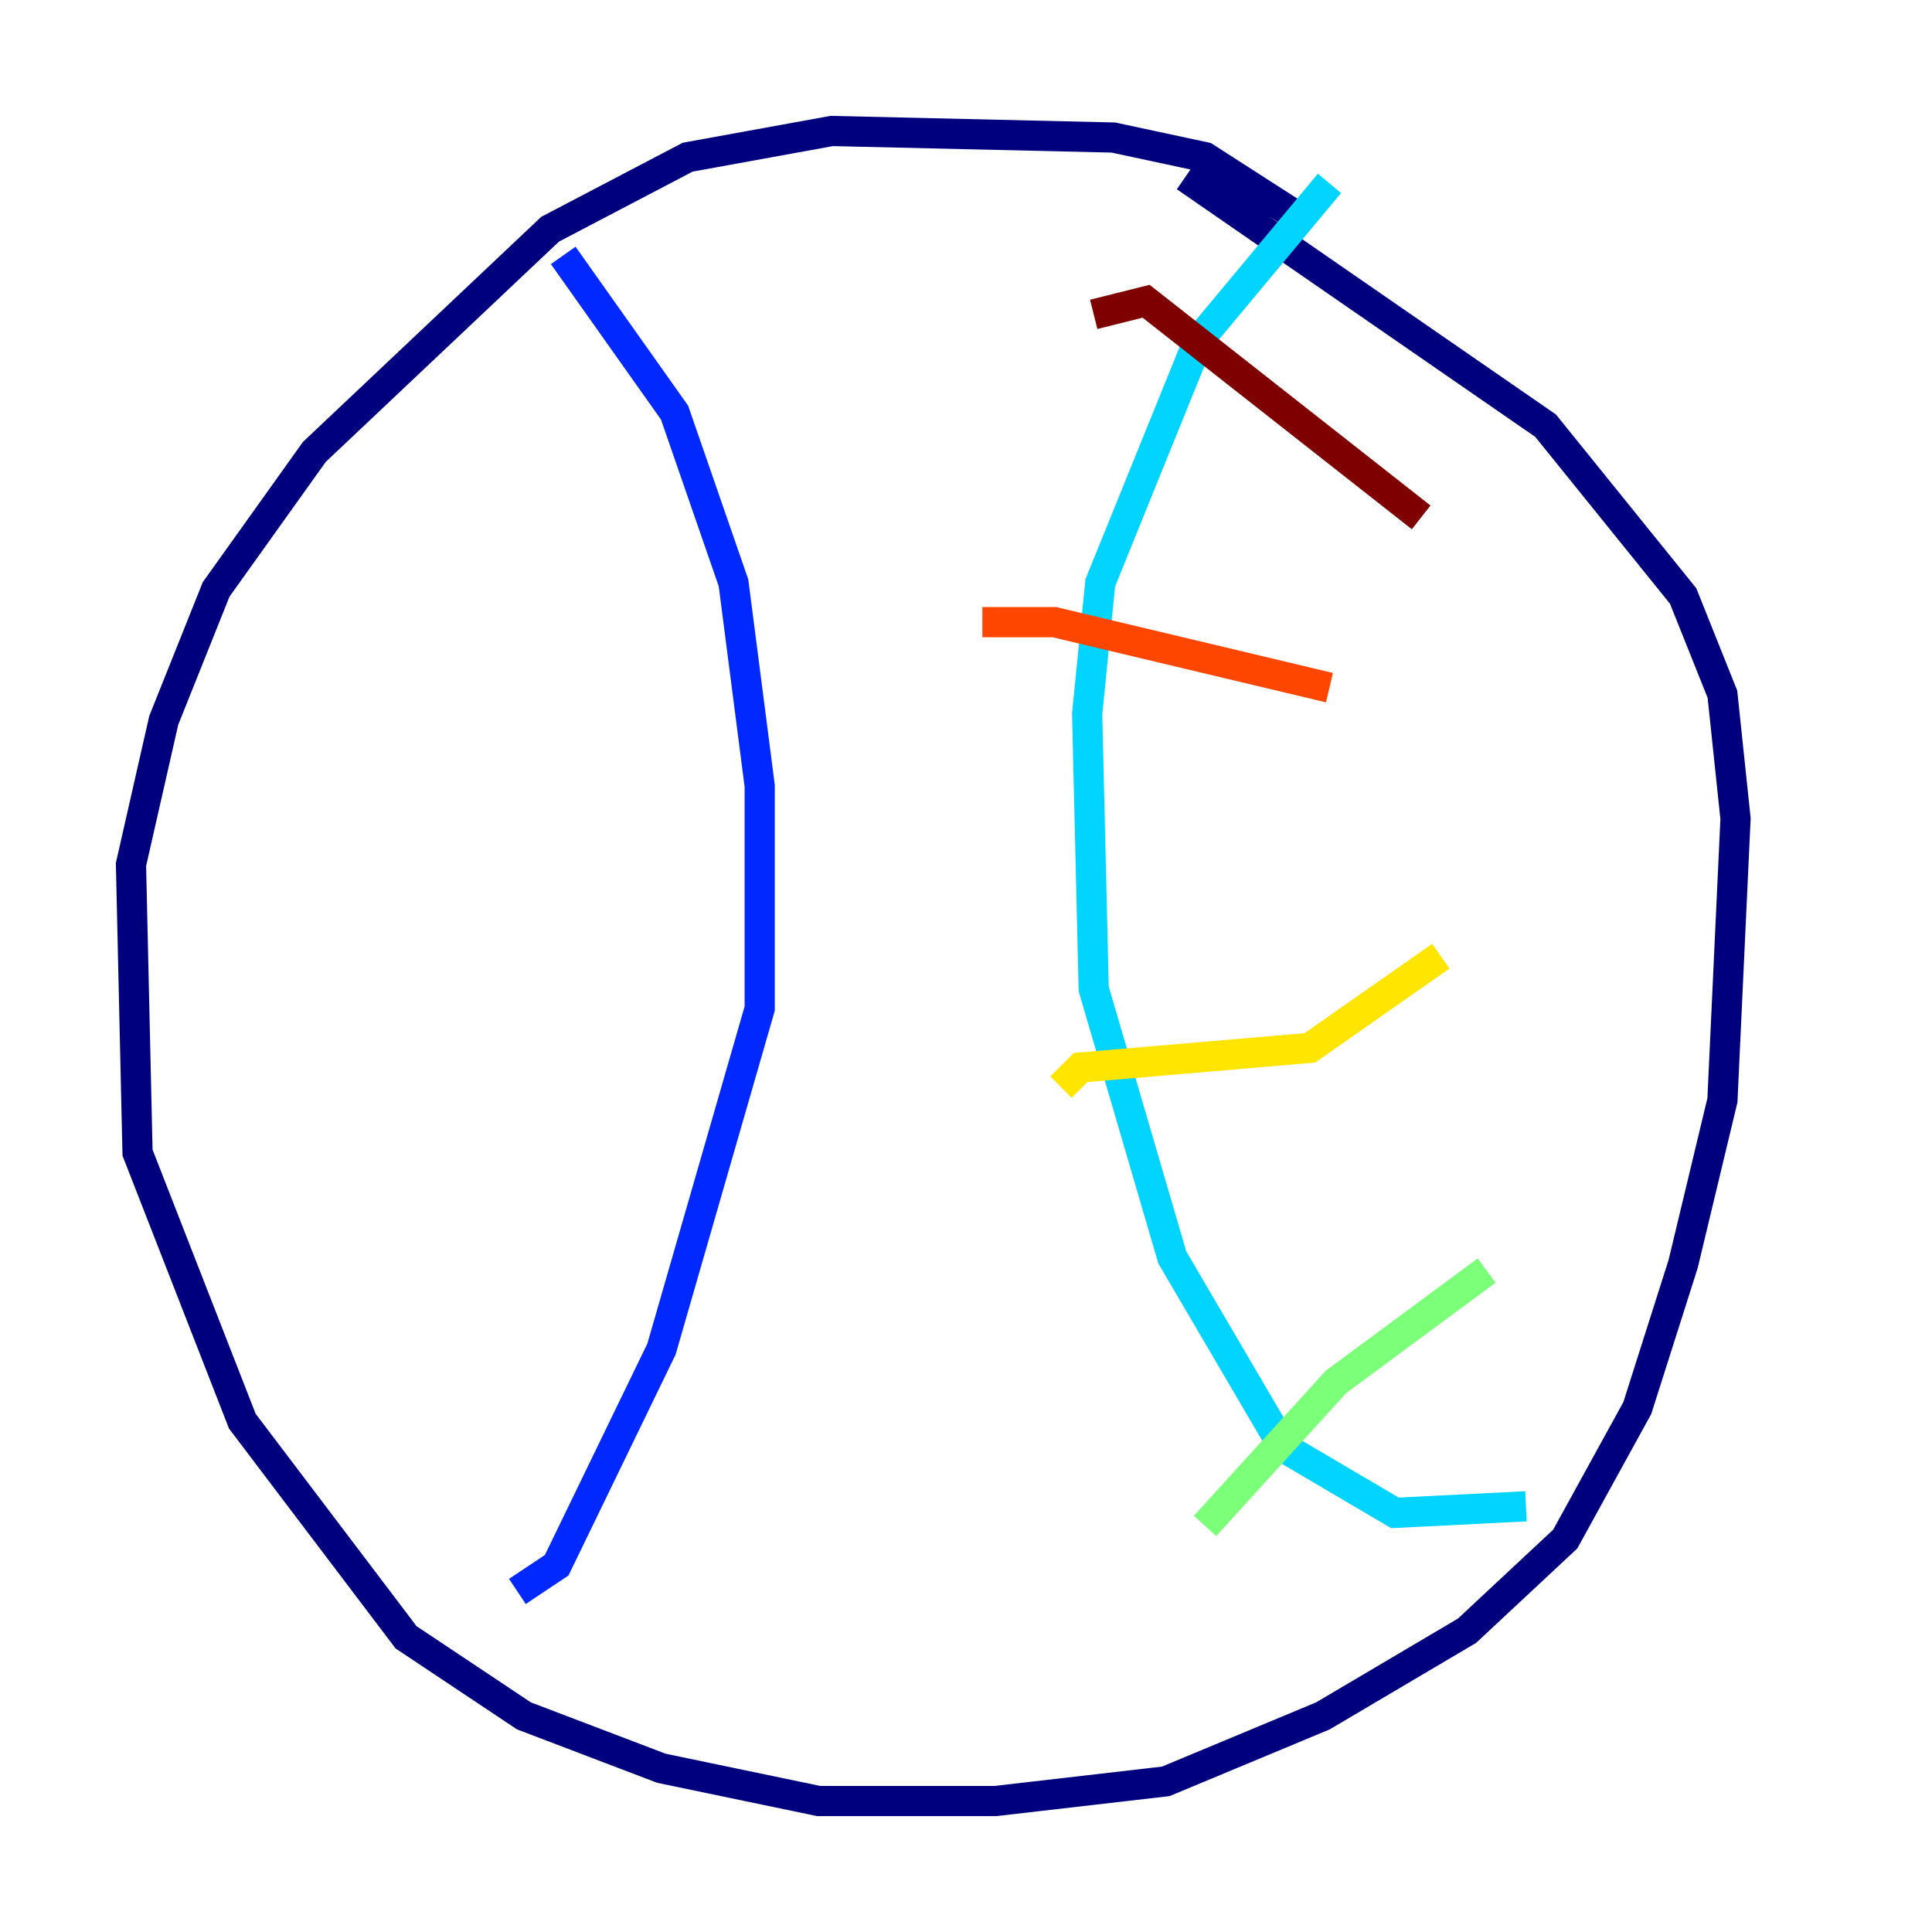 <?xml version="1.0" encoding="utf-8" ?>
<svg baseProfile="tiny" height="128" version="1.2" viewBox="0,0,128,128" width="128" xmlns="http://www.w3.org/2000/svg" xmlns:ev="http://www.w3.org/2001/xml-events" xmlns:xlink="http://www.w3.org/1999/xlink"><defs /><polyline fill="none" points="85.912,14.319 79.837,10.414 73.763,9.112 55.105,8.678 45.559,10.414 36.447,15.186 20.827,29.939 14.319,39.051 10.848,47.729 8.678,57.275 9.112,76.366 16.054,94.156 26.902,108.475 34.712,113.681 43.824,117.153 54.237,119.322 65.953,119.322 77.234,118.02 87.647,113.681 97.193,108.041 103.702,101.966 108.475,93.288 111.512,83.742 114.115,72.895 114.983,54.237 114.115,45.993 111.512,39.485 102.4,28.203 78.536,11.715" stroke="#00007f" stroke-width="2" /><polyline fill="none" points="37.315,16.922 44.691,27.336 48.597,38.617 50.332,52.068 50.332,66.82 43.824,89.383 36.881,103.702 34.278,105.437" stroke="#0028ff" stroke-width="2" /><polyline fill="none" points="88.081,12.149 79.403,22.563 72.895,38.617 72.027,47.295 72.461,65.519 77.668,83.308 85.044,95.891 92.42,100.231 101.098,99.797" stroke="#00d4ff" stroke-width="2" /><polyline fill="none" points="79.837,101.098 88.515,91.552 98.495,84.176" stroke="#7cff79" stroke-width="2" /><polyline fill="none" points="70.291,72.027 71.593,70.725 86.78,69.424 95.458,63.349" stroke="#ffe500" stroke-width="2" /><polyline fill="none" points="65.085,41.22 69.858,41.22 88.081,45.559" stroke="#ff4600" stroke-width="2" /><polyline fill="none" points="72.461,20.827 75.932,19.959 94.156,34.278" stroke="#7f0000" stroke-width="2" /></svg>